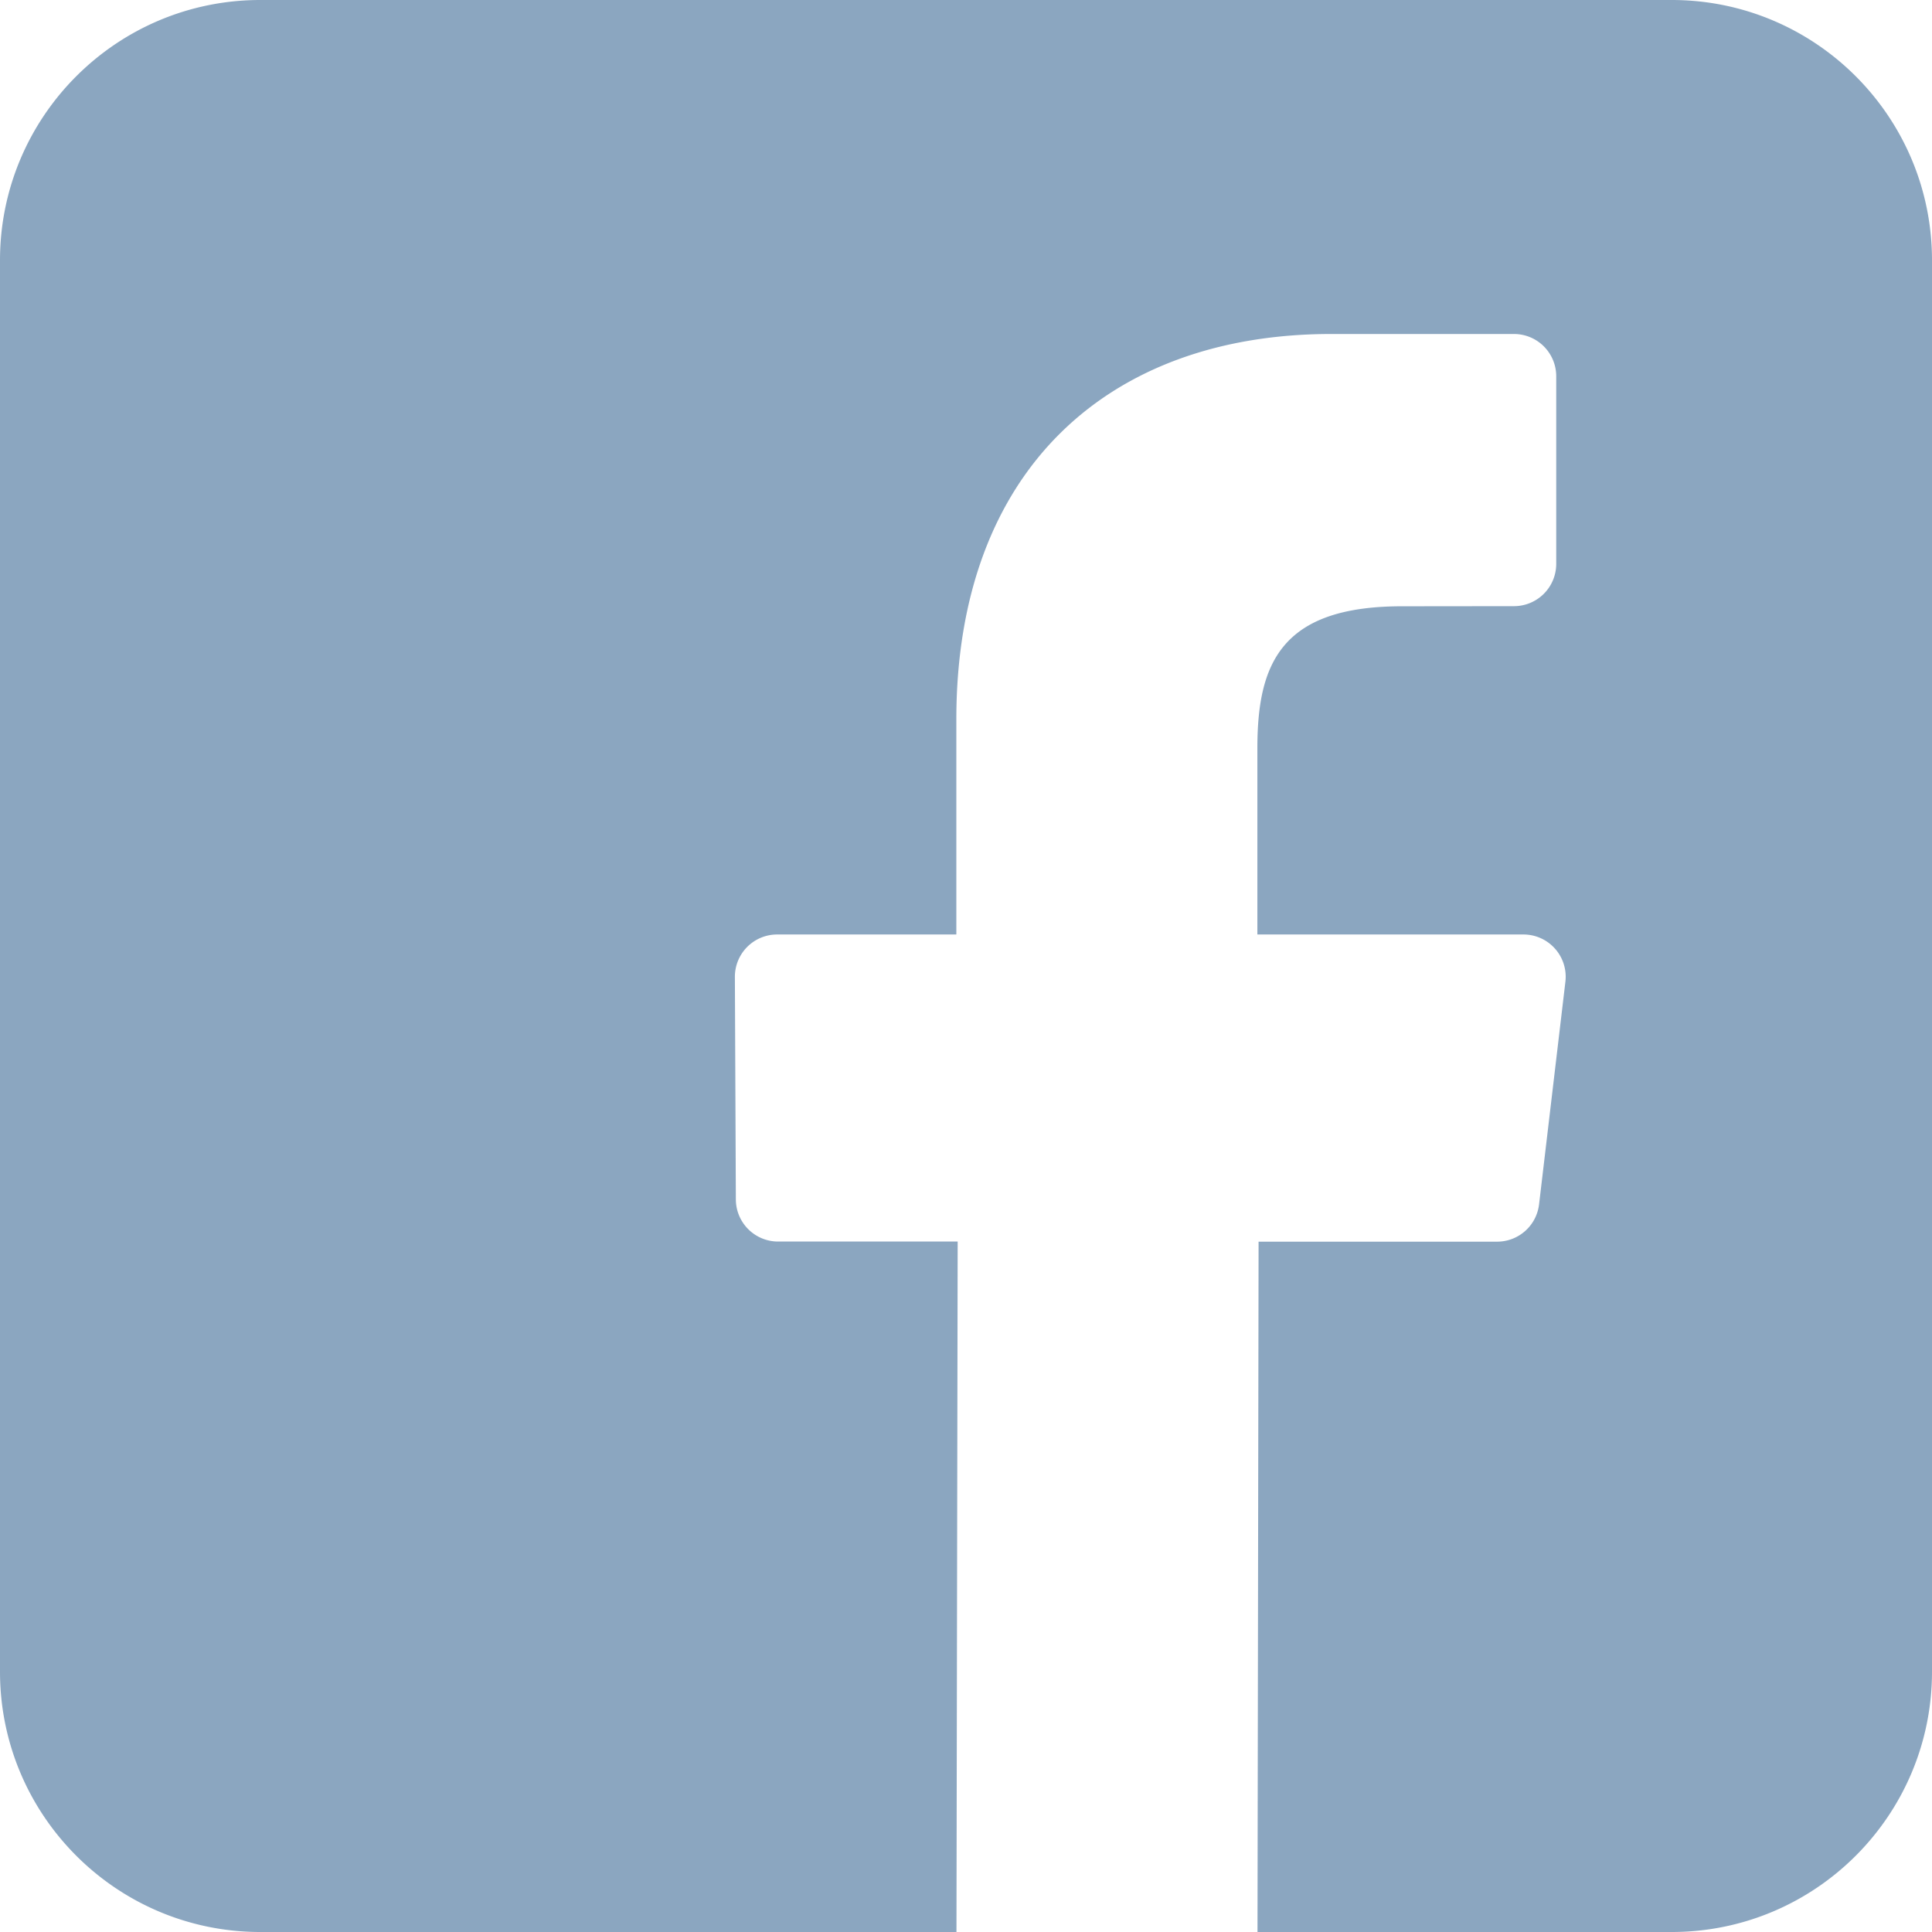<svg xmlns="http://www.w3.org/2000/svg" width="16" height="16"><path fill="#8BA6C0" fill-rule="nonzero" d="M13.844 0H2.156C.966 0 0 .965 0 2.156v11.688C0 15.034.965 16 2.156 16h5.765l.01-5.718H6.444a.35.35 0 0 1-.35-.349L6.086 8.09a.35.35 0 0 1 .35-.351h1.484V5.958c0-2.067 1.262-3.192 3.105-3.192h1.513a.35.35 0 0 1 .35.35V4.67a.35.35 0 0 1-.35.35l-.928.001c-1.003 0-1.197.477-1.197 1.176v1.542h2.203a.35.35 0 0 1 .348.391l-.218 1.843a.35.35 0 0 1-.348.31h-1.975L10.414 16h3.43c1.19 0 2.156-.965 2.156-2.156V2.156C16 .966 15.035 0 13.844 0Z"/></svg>